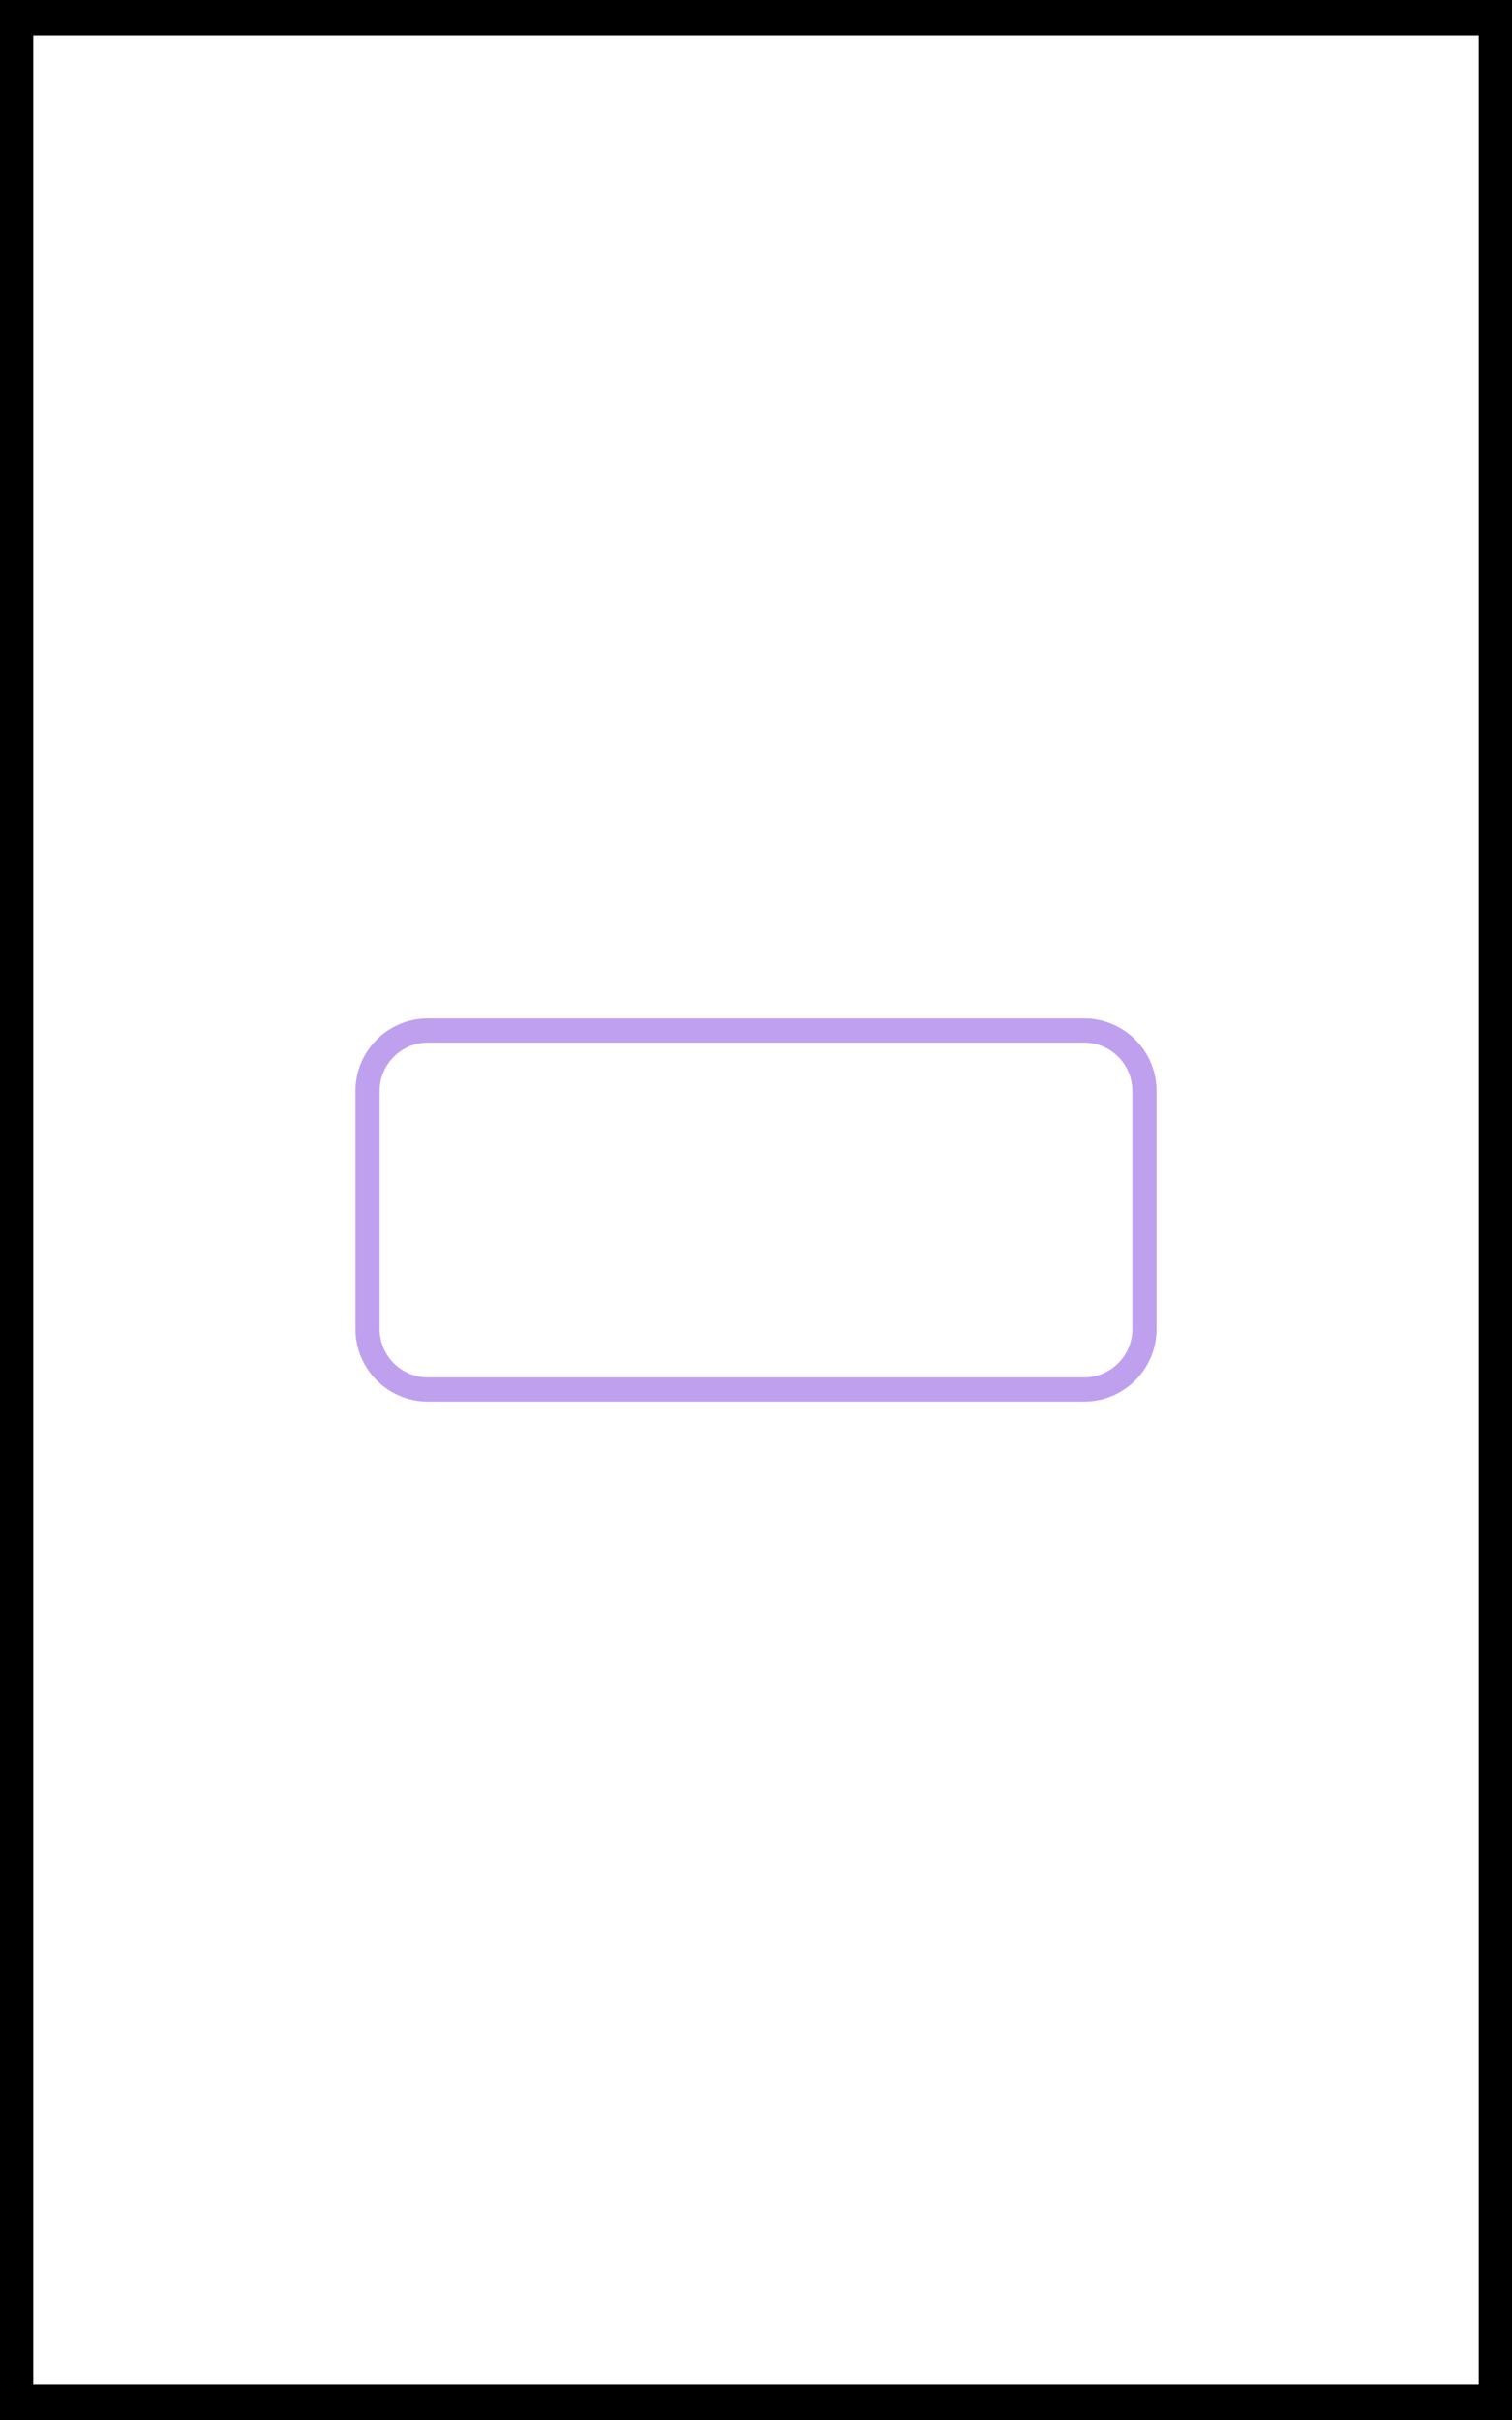 <?xml version="1.0" encoding="UTF-8" standalone="no"?>
<!DOCTYPE svg PUBLIC "-//W3C//DTD SVG 1.1//EN" "http://www.w3.org/Graphics/SVG/1.1/DTD/svg11.dtd">
<svg version="1.1" xmlns="http://www.w3.org/2000/svg" xmlns:xlink="http://www.w3.org/1999/xlink" preserveAspectRatio="xMidYMid meet" viewBox="0 0 250 400" width="250" height="400"><rect x="0" y="0" width="250" height="400" fill="#808080" stroke="none"/><defs><path d="M2.5 2.85L247.5 2.85L247.5 397.15L2.5 397.15L2.5 2.85Z" id="c1xi5Iel77"></path><path d="M179.23 170.33C184.75 170.33 189.23 174.8 189.23 180.33C189.23 190.2 189.23 209.8 189.23 219.67C189.23 225.2 184.75 229.67 179.23 229.67C155.54 229.67 94.46 229.67 70.77 229.67C65.25 229.67 60.77 225.2 60.77 219.67C60.77 209.8 60.77 190.2 60.77 180.33C60.77 174.8 65.25 170.33 70.77 170.33C94.46 170.33 155.54 170.33 179.23 170.33Z" id="a1STZN4fOu"></path></defs><g><g><g><use xlink:href="#c1xi5Iel77" opacity="1" fill="#ffffff" fill-opacity="1"></use><g><use xlink:href="#c1xi5Iel77" opacity="1" fill-opacity="0" stroke="#000000" stroke-width="6" stroke-opacity="1"></use></g></g><g><use xlink:href="#a1STZN4fOu" opacity="1" fill="#bfa0ef" fill-opacity="0"></use><g><use xlink:href="#a1STZN4fOu" opacity="1" fill-opacity="0" stroke="#bfa0ef" stroke-width="4" stroke-opacity="1"></use></g></g></g></g></svg>